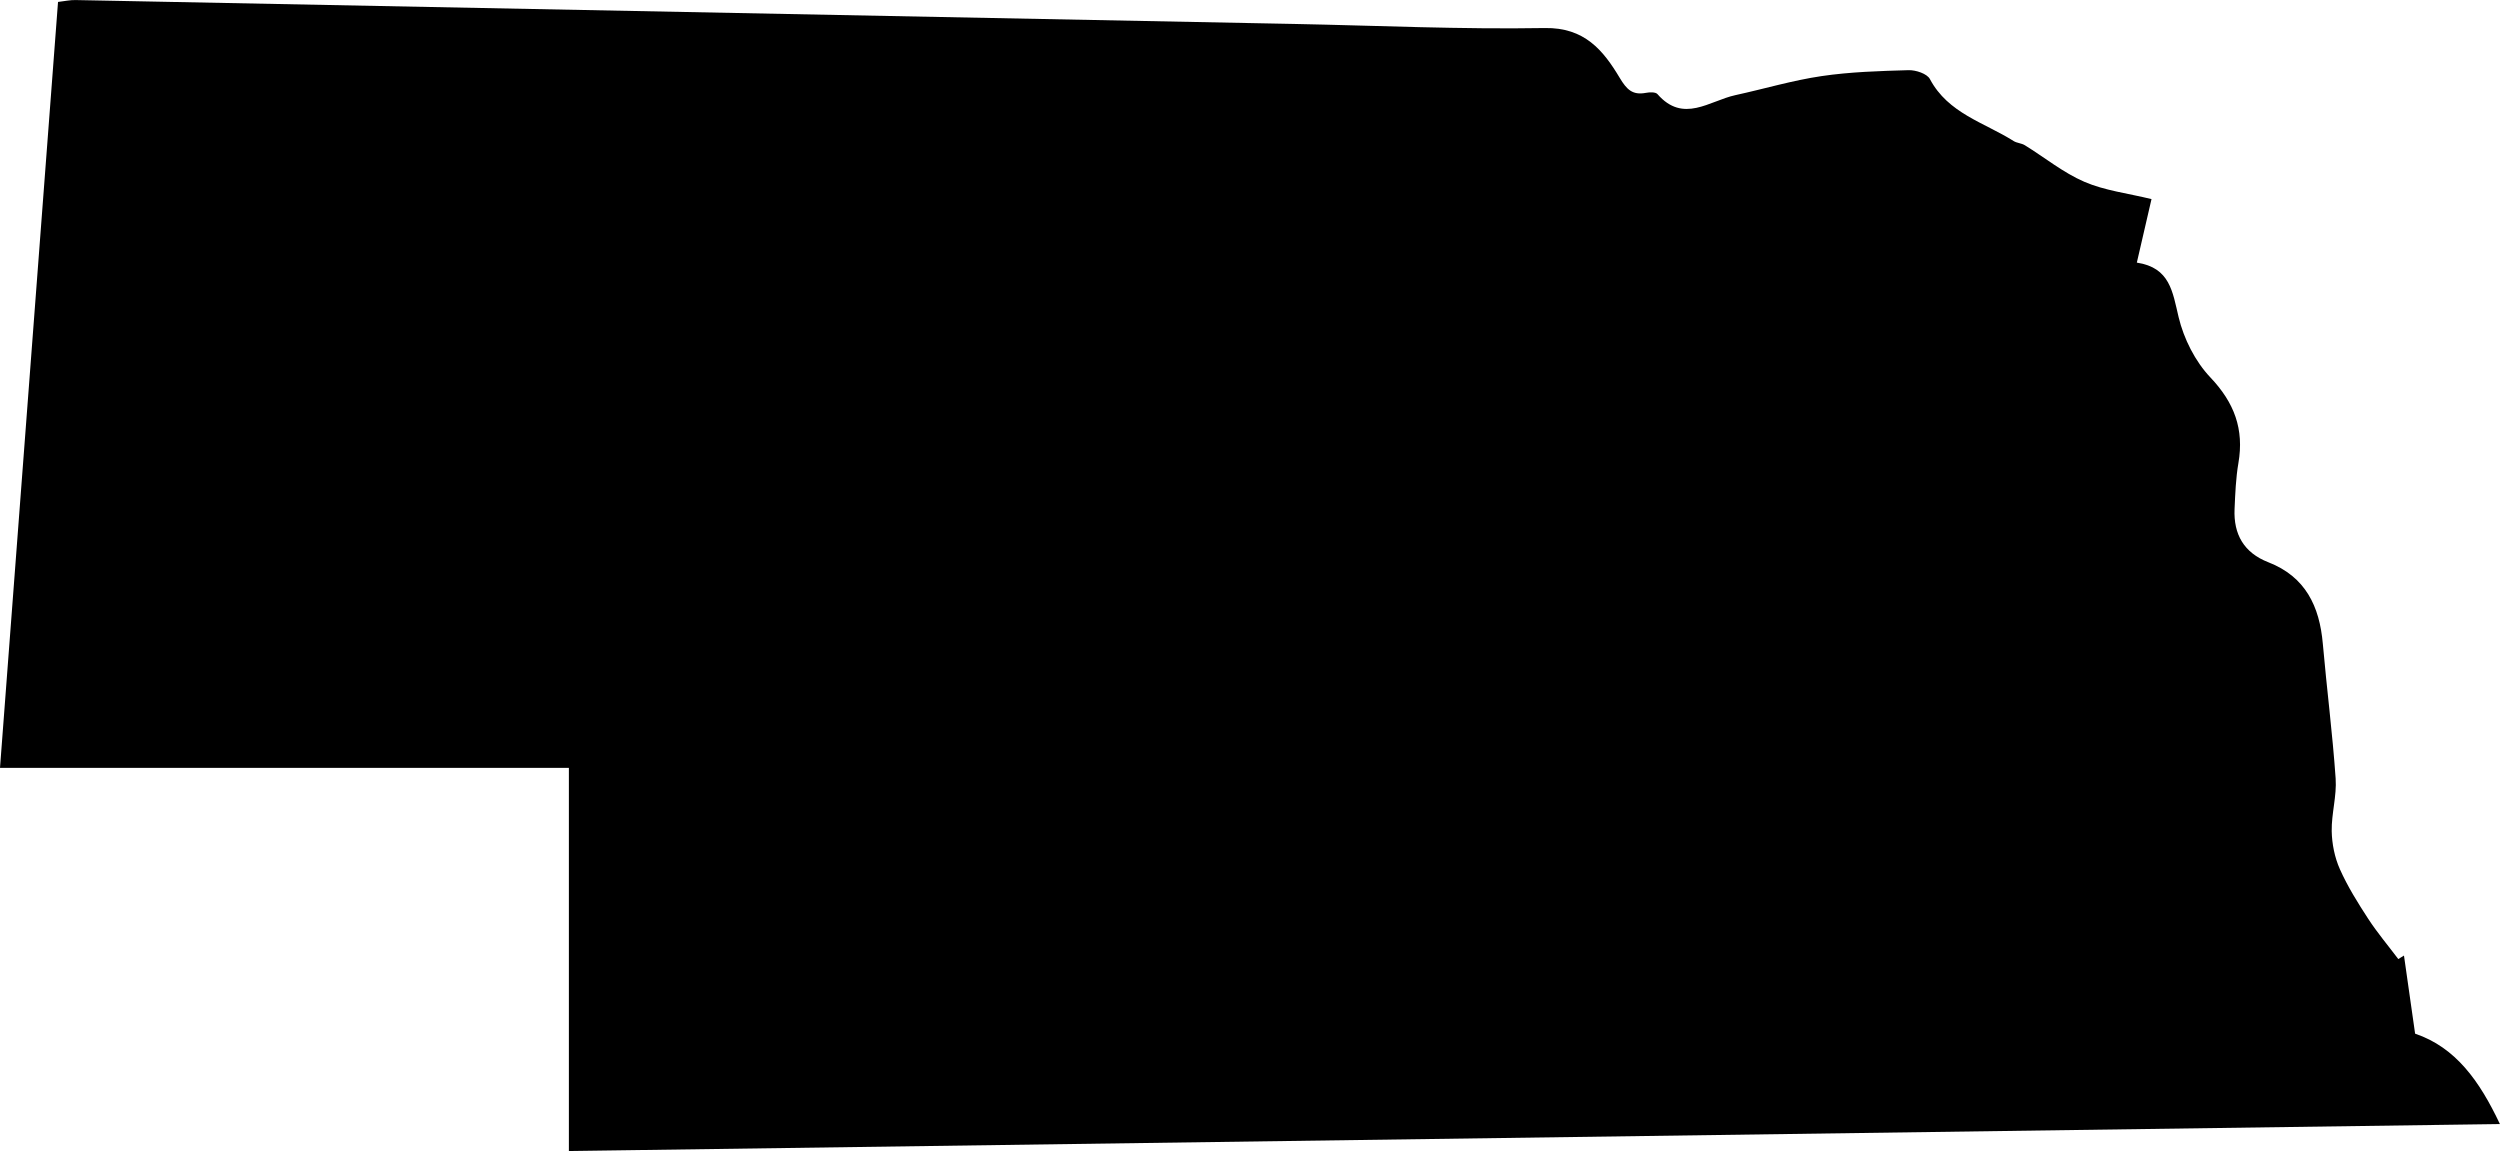 <?xml version="1.0" encoding="utf-8"?>
<!-- Generator: Adobe Illustrator 23.0.3, SVG Export Plug-In . SVG Version: 6.00 Build 0)  -->
<svg id="Layer_1" style="enable-background:new 0 0 514.43 236.85;" version="1.1" viewBox="0 0 514.43 236.85"
     x="0px"
     xml:space="preserve" xmlns="http://www.w3.org/2000/svg" y="0px">
<g>
	<path d="M117.06,236.85c0-26.61,0-52.4,0-78.85c-39,0-77.69,0-117.06,0C4.01,105.09,7.97,52.87,11.94,0.4
		c1.39-0.16,2.5-0.42,3.6-0.39C99.16,1.63,182.78,3.28,266.4,4.93c17.16,0.34,34.32,1.14,51.47,0.84
		c8.18-0.14,12.03,4.57,15.44,10.28c1.43,2.39,2.63,3.57,5.35,3.06c0.78-0.15,2.01-0.2,2.4,0.26c5.31,6.09,10.7,1.37,16.03,0.21
		c5.92-1.29,11.77-3.04,17.74-3.92c5.9-0.87,11.93-1.05,17.9-1.22c1.49-0.04,3.8,0.72,4.39,1.83c3.75,7.07,11.18,8.93,17.22,12.75
		c0.68,0.43,1.63,0.44,2.32,0.87c4.08,2.52,7.89,5.64,12.24,7.52c4.19,1.81,8.92,2.36,13.82,3.56c-1.01,4.38-1.97,8.51-3.02,13.07
		c6.84,1.04,7.35,6,8.6,11.23c1.06,4.43,3.4,9.09,6.52,12.38c4.95,5.21,6.98,10.67,5.78,17.64c-0.53,3.1-0.65,6.29-0.79,9.45
		c-0.23,5.21,1.93,9,6.93,10.95c7.66,2.97,10.56,9.07,11.23,16.77c0.81,9.25,2,18.48,2.64,27.74c0.25,3.57-0.87,7.22-0.81,10.82
		c0.05,2.63,0.61,5.43,1.68,7.83c1.59,3.57,3.7,6.94,5.84,10.23c1.88,2.88,4.11,5.52,6.18,8.27c0.39-0.24,0.78-0.48,1.17-0.72
		c0.75,5.28,1.5,10.55,2.29,16.07c8.33,2.83,13.24,9.68,17.45,18.6C381.61,233.15,249.63,235,117.06,236.85z"/>
</g>
</svg>
